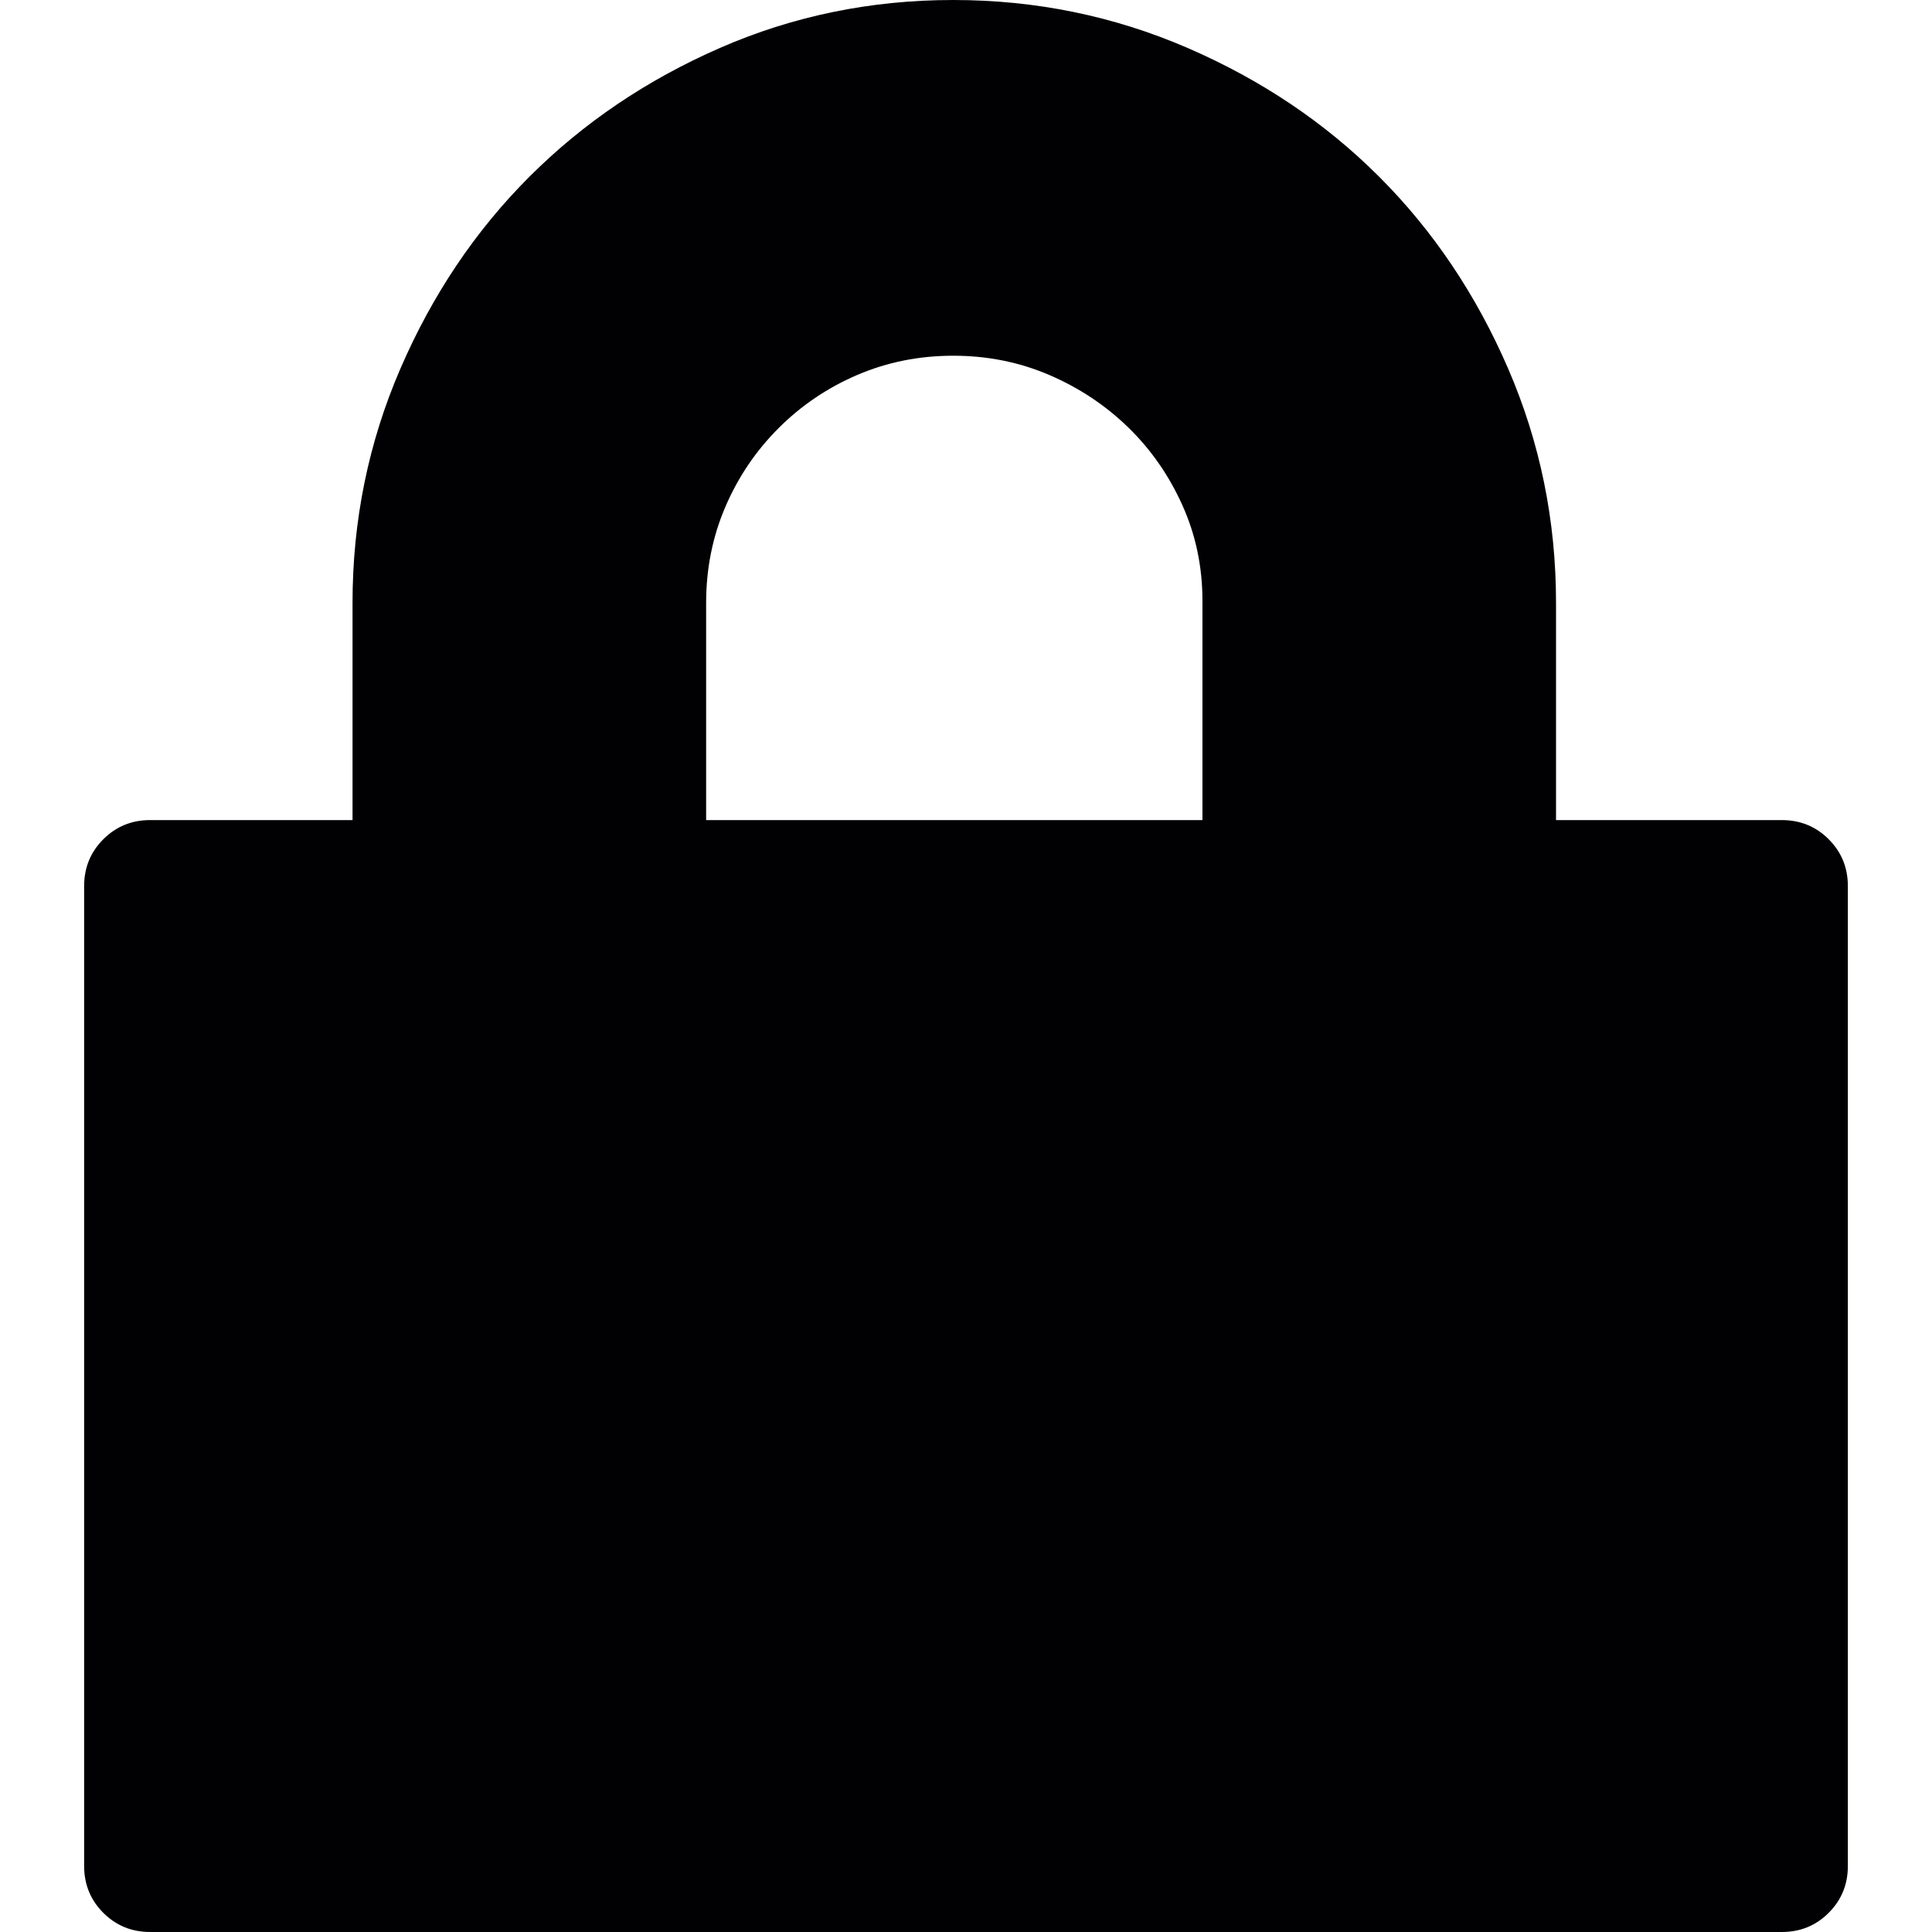 <?xml version="1.0" encoding="iso-8859-1"?>
<!-- Generator: Adobe Illustrator 18.1.1, SVG Export Plug-In . SVG Version: 6.00 Build 0)  -->
<svg version="1.1" id="Capa_1" xmlns="http://www.w3.org/2000/svg" xmlns:xlink="http://www.w3.org/1999/xlink" x="0px" y="0px"
	 viewBox="0 0 555.085 555.085" style="enable-background:new 0 0 555.085 555.085;" xml:space="preserve">
<g>
	<g>
		<path style="fill:#010002;" d="M202.878,235.62h142.596v-62.424v-0.612c0-9.792-1.938-18.972-5.812-27.54
			s-9.078-16.014-15.606-22.338c-6.525-6.324-14.074-11.322-22.644-14.994s-17.748-5.508-27.54-5.508s-18.972,1.836-27.54,5.508
			s-16.116,8.772-22.644,15.3s-11.628,14.076-15.3,22.644s-5.508,17.748-5.508,27.54L202.878,235.62L202.878,235.62z
			 M511.939,235.62c5.304,0,9.791,1.836,13.464,5.508c3.672,3.672,5.508,8.16,5.508,13.464v281.521
			c0,5.304-1.836,9.792-5.508,13.464c-3.673,3.672-8.16,5.508-13.464,5.508H43.146c-5.304,0-9.792-1.836-13.464-5.508
			s-5.508-8.16-5.508-13.464V254.591c0-5.304,1.836-9.792,5.508-13.464s8.16-5.508,13.464-5.508h26.928h31.212v-62.423
			c0-23.664,4.59-46.104,13.77-67.32s21.522-39.576,37.026-55.08s33.762-27.846,54.774-37.026S250.206,0,273.87,0
			s46.104,4.59,67.32,13.77s39.573,21.522,55.077,37.026c15.507,15.504,27.849,33.864,37.026,55.08s13.771,43.656,13.771,67.32
			v0.612v61.812h37.941L511.939,235.62L511.939,235.62z"/>
	</g>
</g>
<g>
</g>
<g>
</g>
<g>
</g>
<g>
</g>
<g>
</g>
<g>
</g>
<g>
</g>
<g>
</g>
<g>
</g>
<g>
</g>
<g>
</g>
<g>
</g>
<g>
</g>
<g>
</g>
<g>
</g>
</svg>
